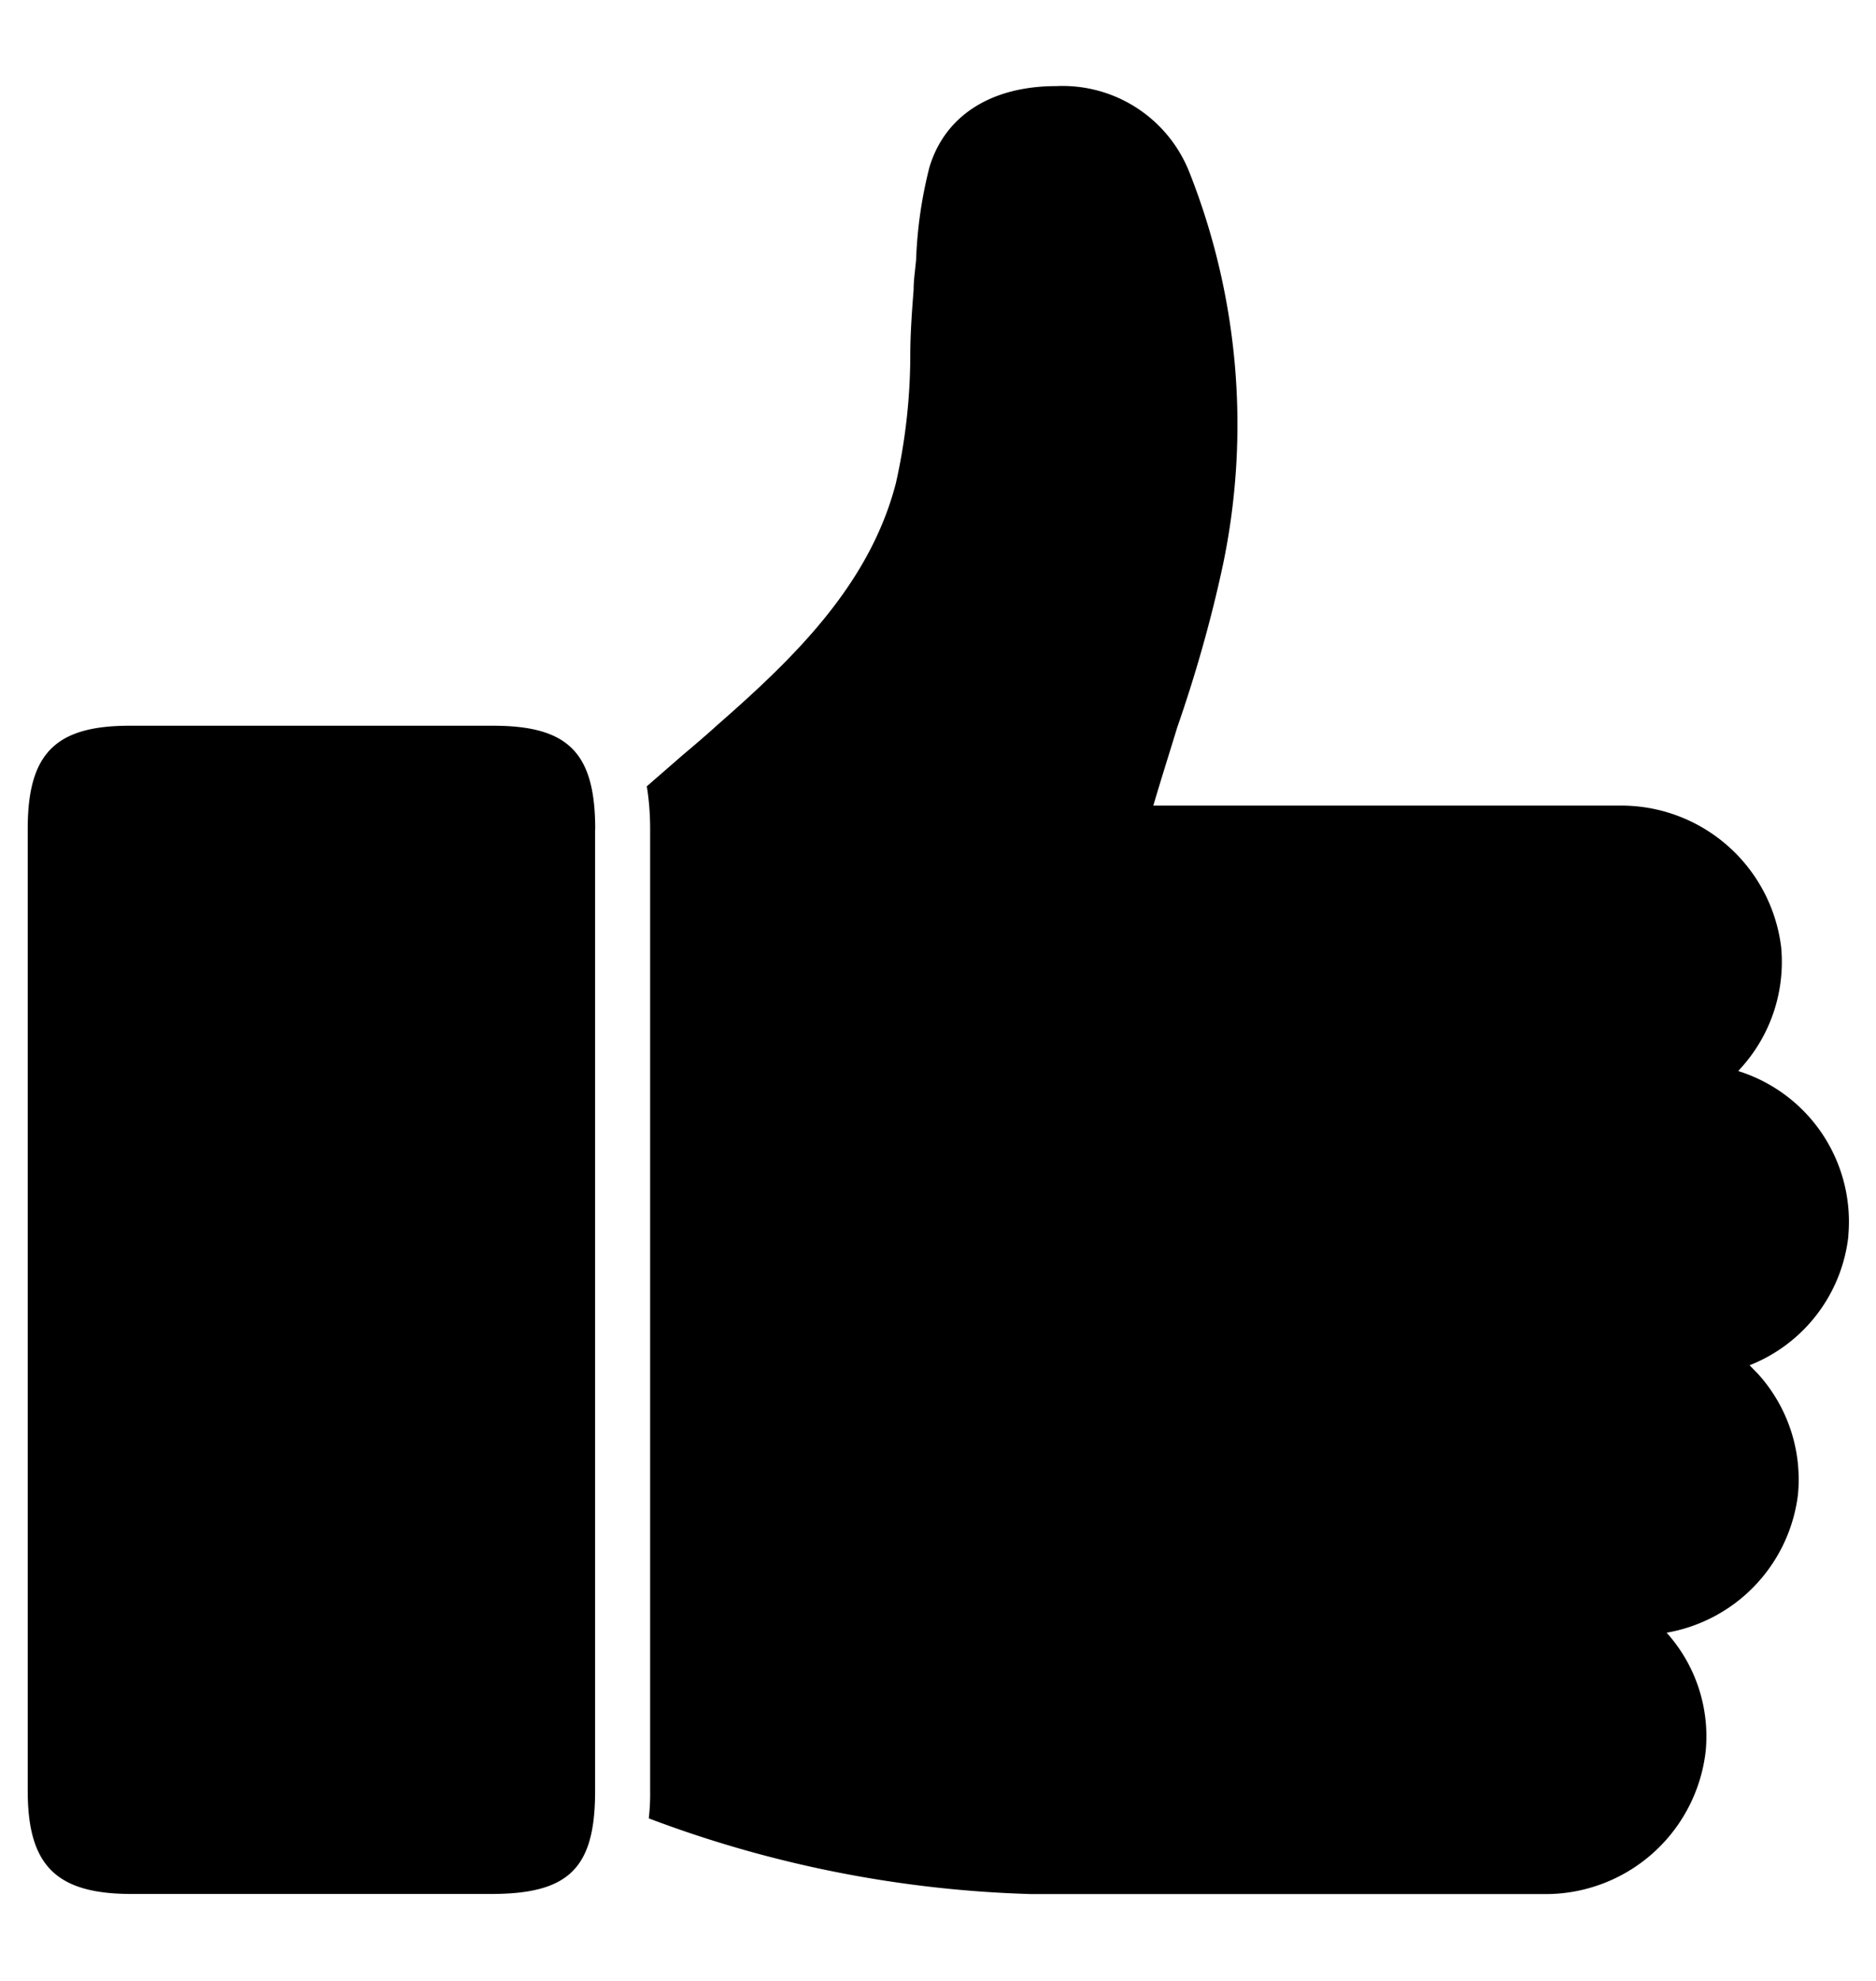 <svg width="18" height="19" fill="none" xmlns="http://www.w3.org/2000/svg"><path d="M5.71 7.954v9.225c0 .733-.246.982-.976.987H1.242c-.712-.005-.976-.283-.976-.99V7.949c0-.72.264-.988.976-.988h3.49c.722 0 .979.26.979.993zm12.025 3.902a1.511 1.511 0 01-.948 1.239l.08.082a1.508 1.508 0 01.384 1.16 1.533 1.533 0 01-1.26 1.323 1.486 1.486 0 01.375 1.135 1.546 1.546 0 01-1.561 1.372H9.89a11.277 11.277 0 01-3.665-.726 2.05 2.05 0 00.013-.264V7.952c0-.138-.01-.275-.032-.41l.347-.302c.111-.093.222-.188.33-.286.729-.638 1.46-1.342 1.713-2.32.09-.4.137-.81.138-1.222 0-.212.016-.424.032-.633 0-.098.016-.193.024-.291a4.19 4.19 0 01.127-.881c.148-.498.593-.781 1.217-.781a1.308 1.308 0 011.281.834 6.577 6.577 0 01.32 3.753c-.113.53-.264 1.059-.439 1.562-.076.249-.156.5-.23.752h4.474a1.546 1.546 0 011.55 1.358 1.515 1.515 0 01-.386 1.159l-.026.029a1.514 1.514 0 011.056 1.583z" fill="currentColor"/></svg>